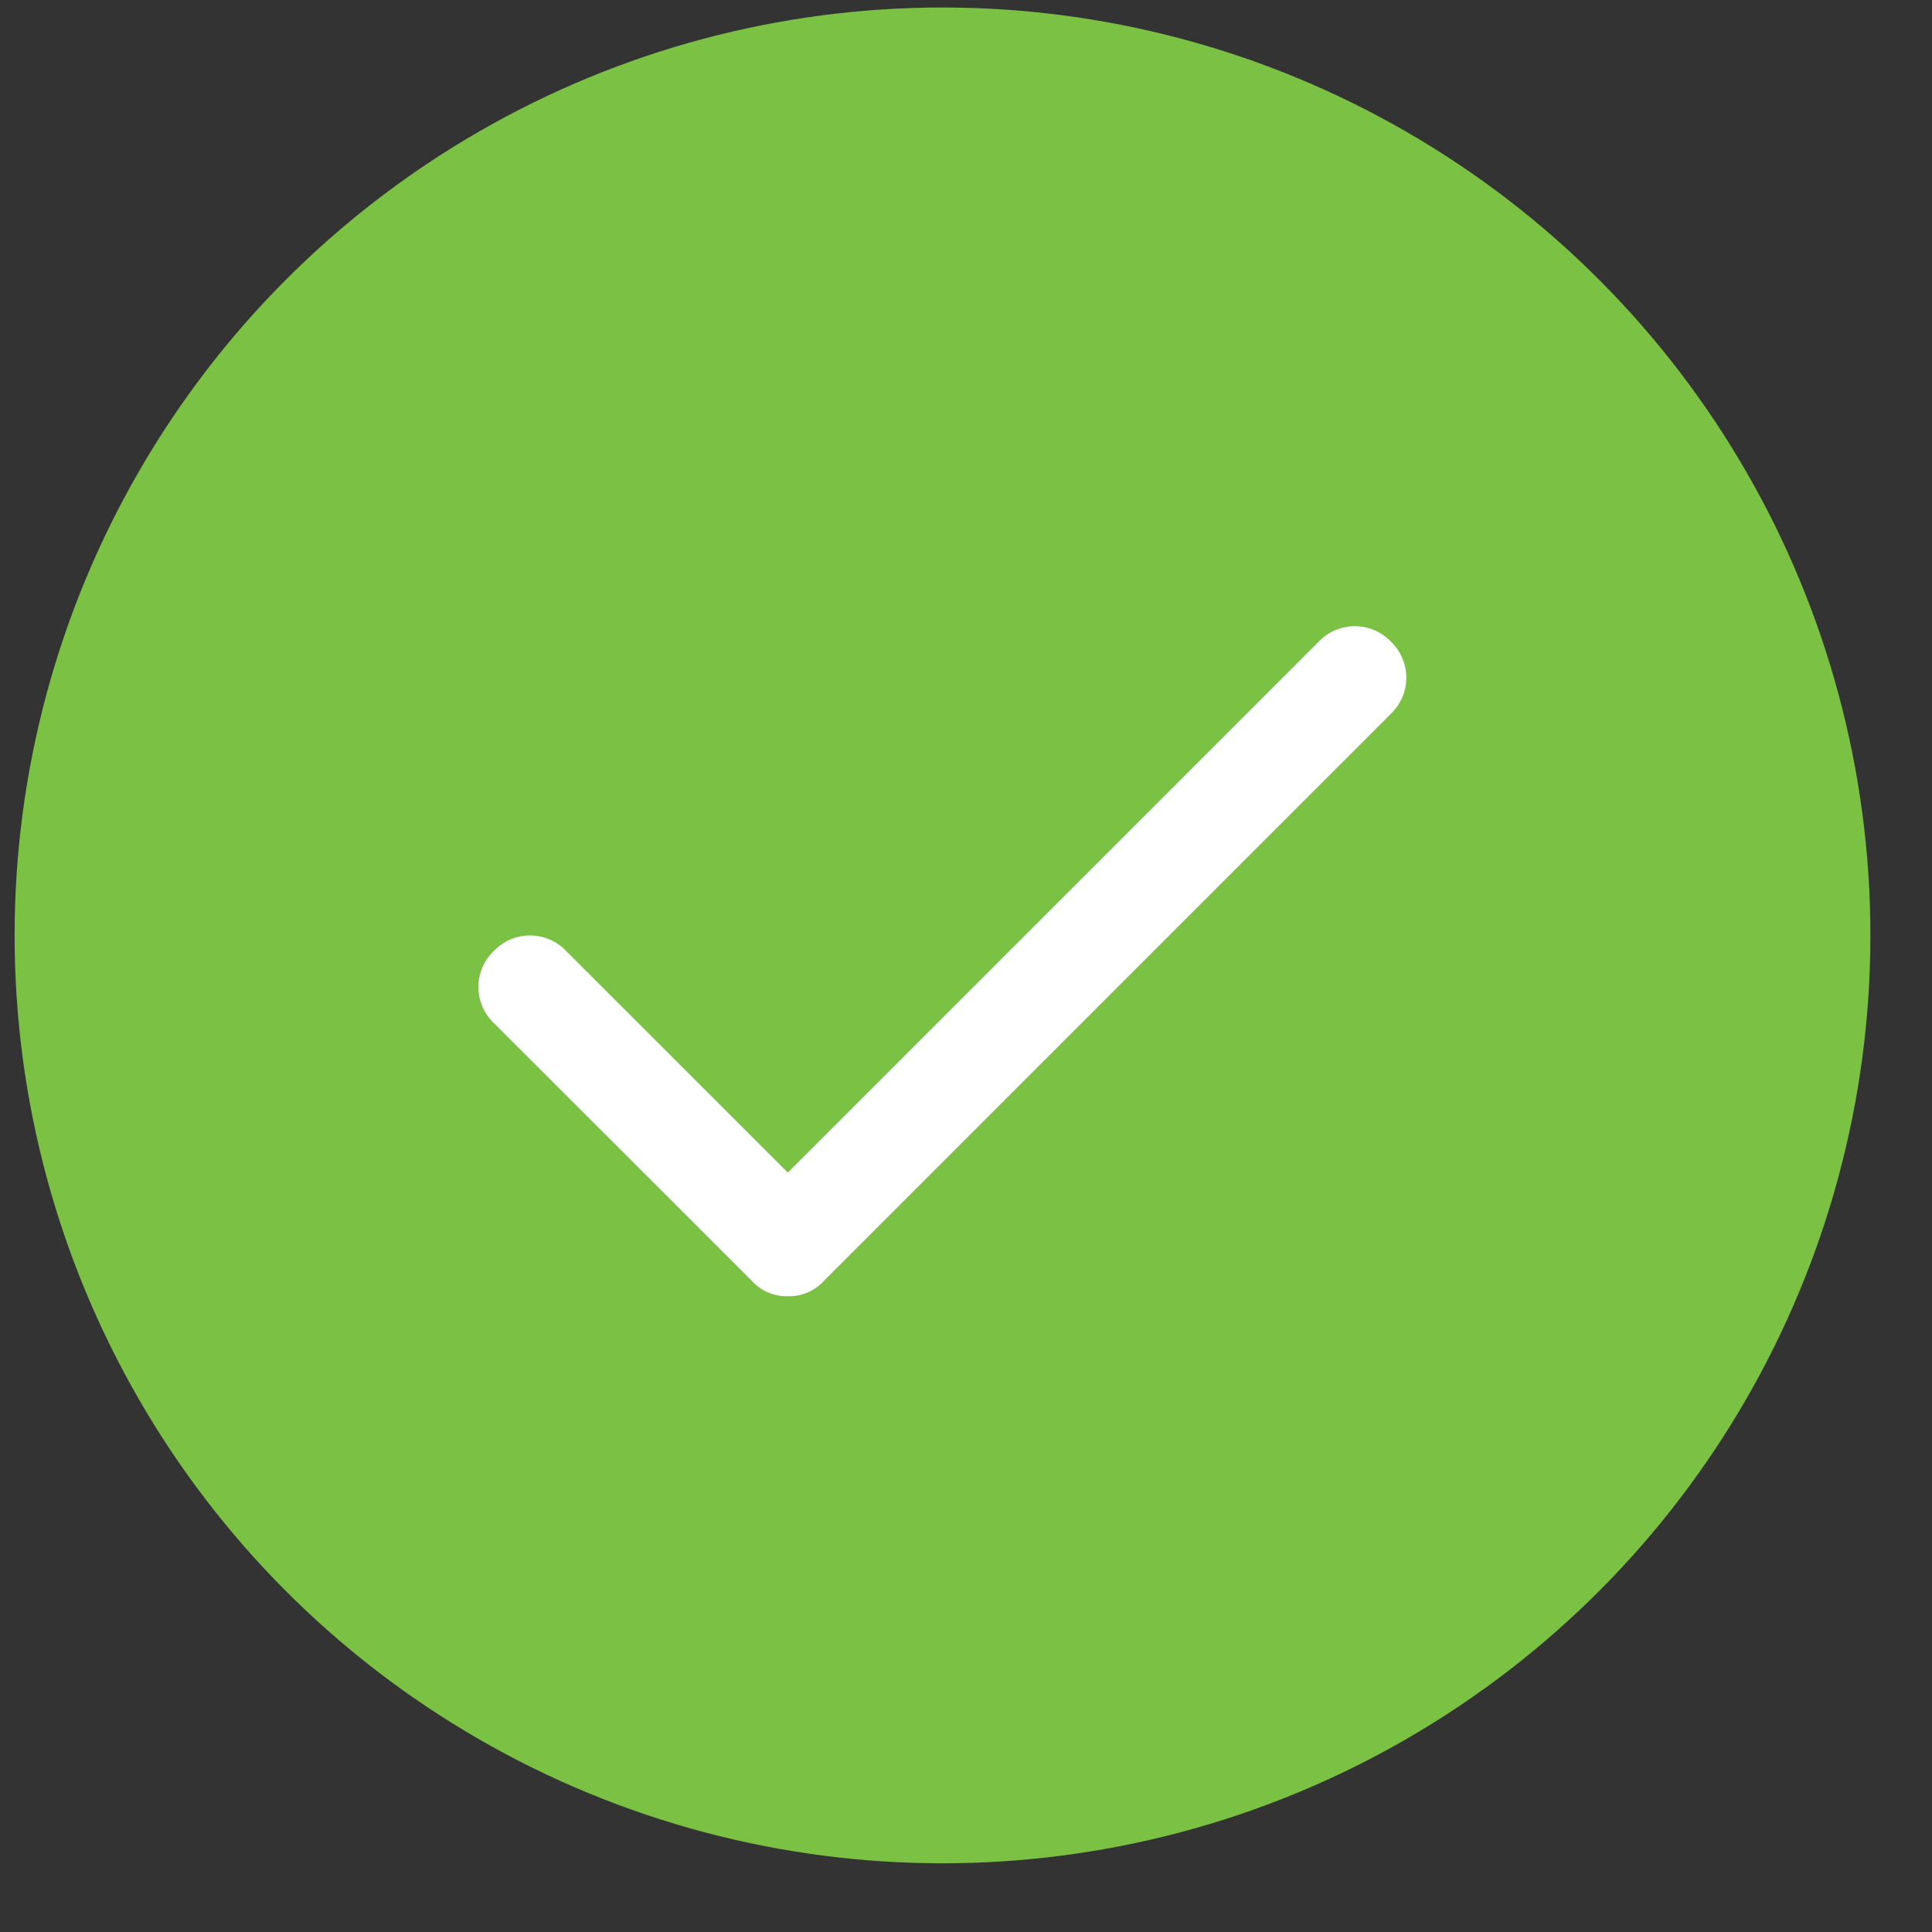 <svg xmlns="http://www.w3.org/2000/svg" xmlns:xlink="http://www.w3.org/1999/xlink" width="25" height="25" viewBox="0 0 25 25">
    <rect x="0" y="0" width="25" height="25" fill="#333333" stroke="none"/>
    <defs>
        <path id="a" d="M11.808 1.136L4.471 8.474a.606.606 0 0 1-.467.2.606.606 0 0 1-.467-.2L.2 5.14a.645.645 0 0 1 0-.934.645.645 0 0 1 .934 0l2.869 2.868 6.87-6.87a.645.645 0 0 1 .934 0 .645.645 0 0 1 0 .933z"/>
    </defs>
    <g fill="none" fill-rule="evenodd" transform="translate(.189 .097)">
        <circle cx="12.007" cy="12.007" r="12.007" fill="#7BC144"/>
        <use fill="#FFF" fill-rule="nonzero" transform="translate(6.002 8.002)" xlink:href="#a"/>
    </g>
</svg>
